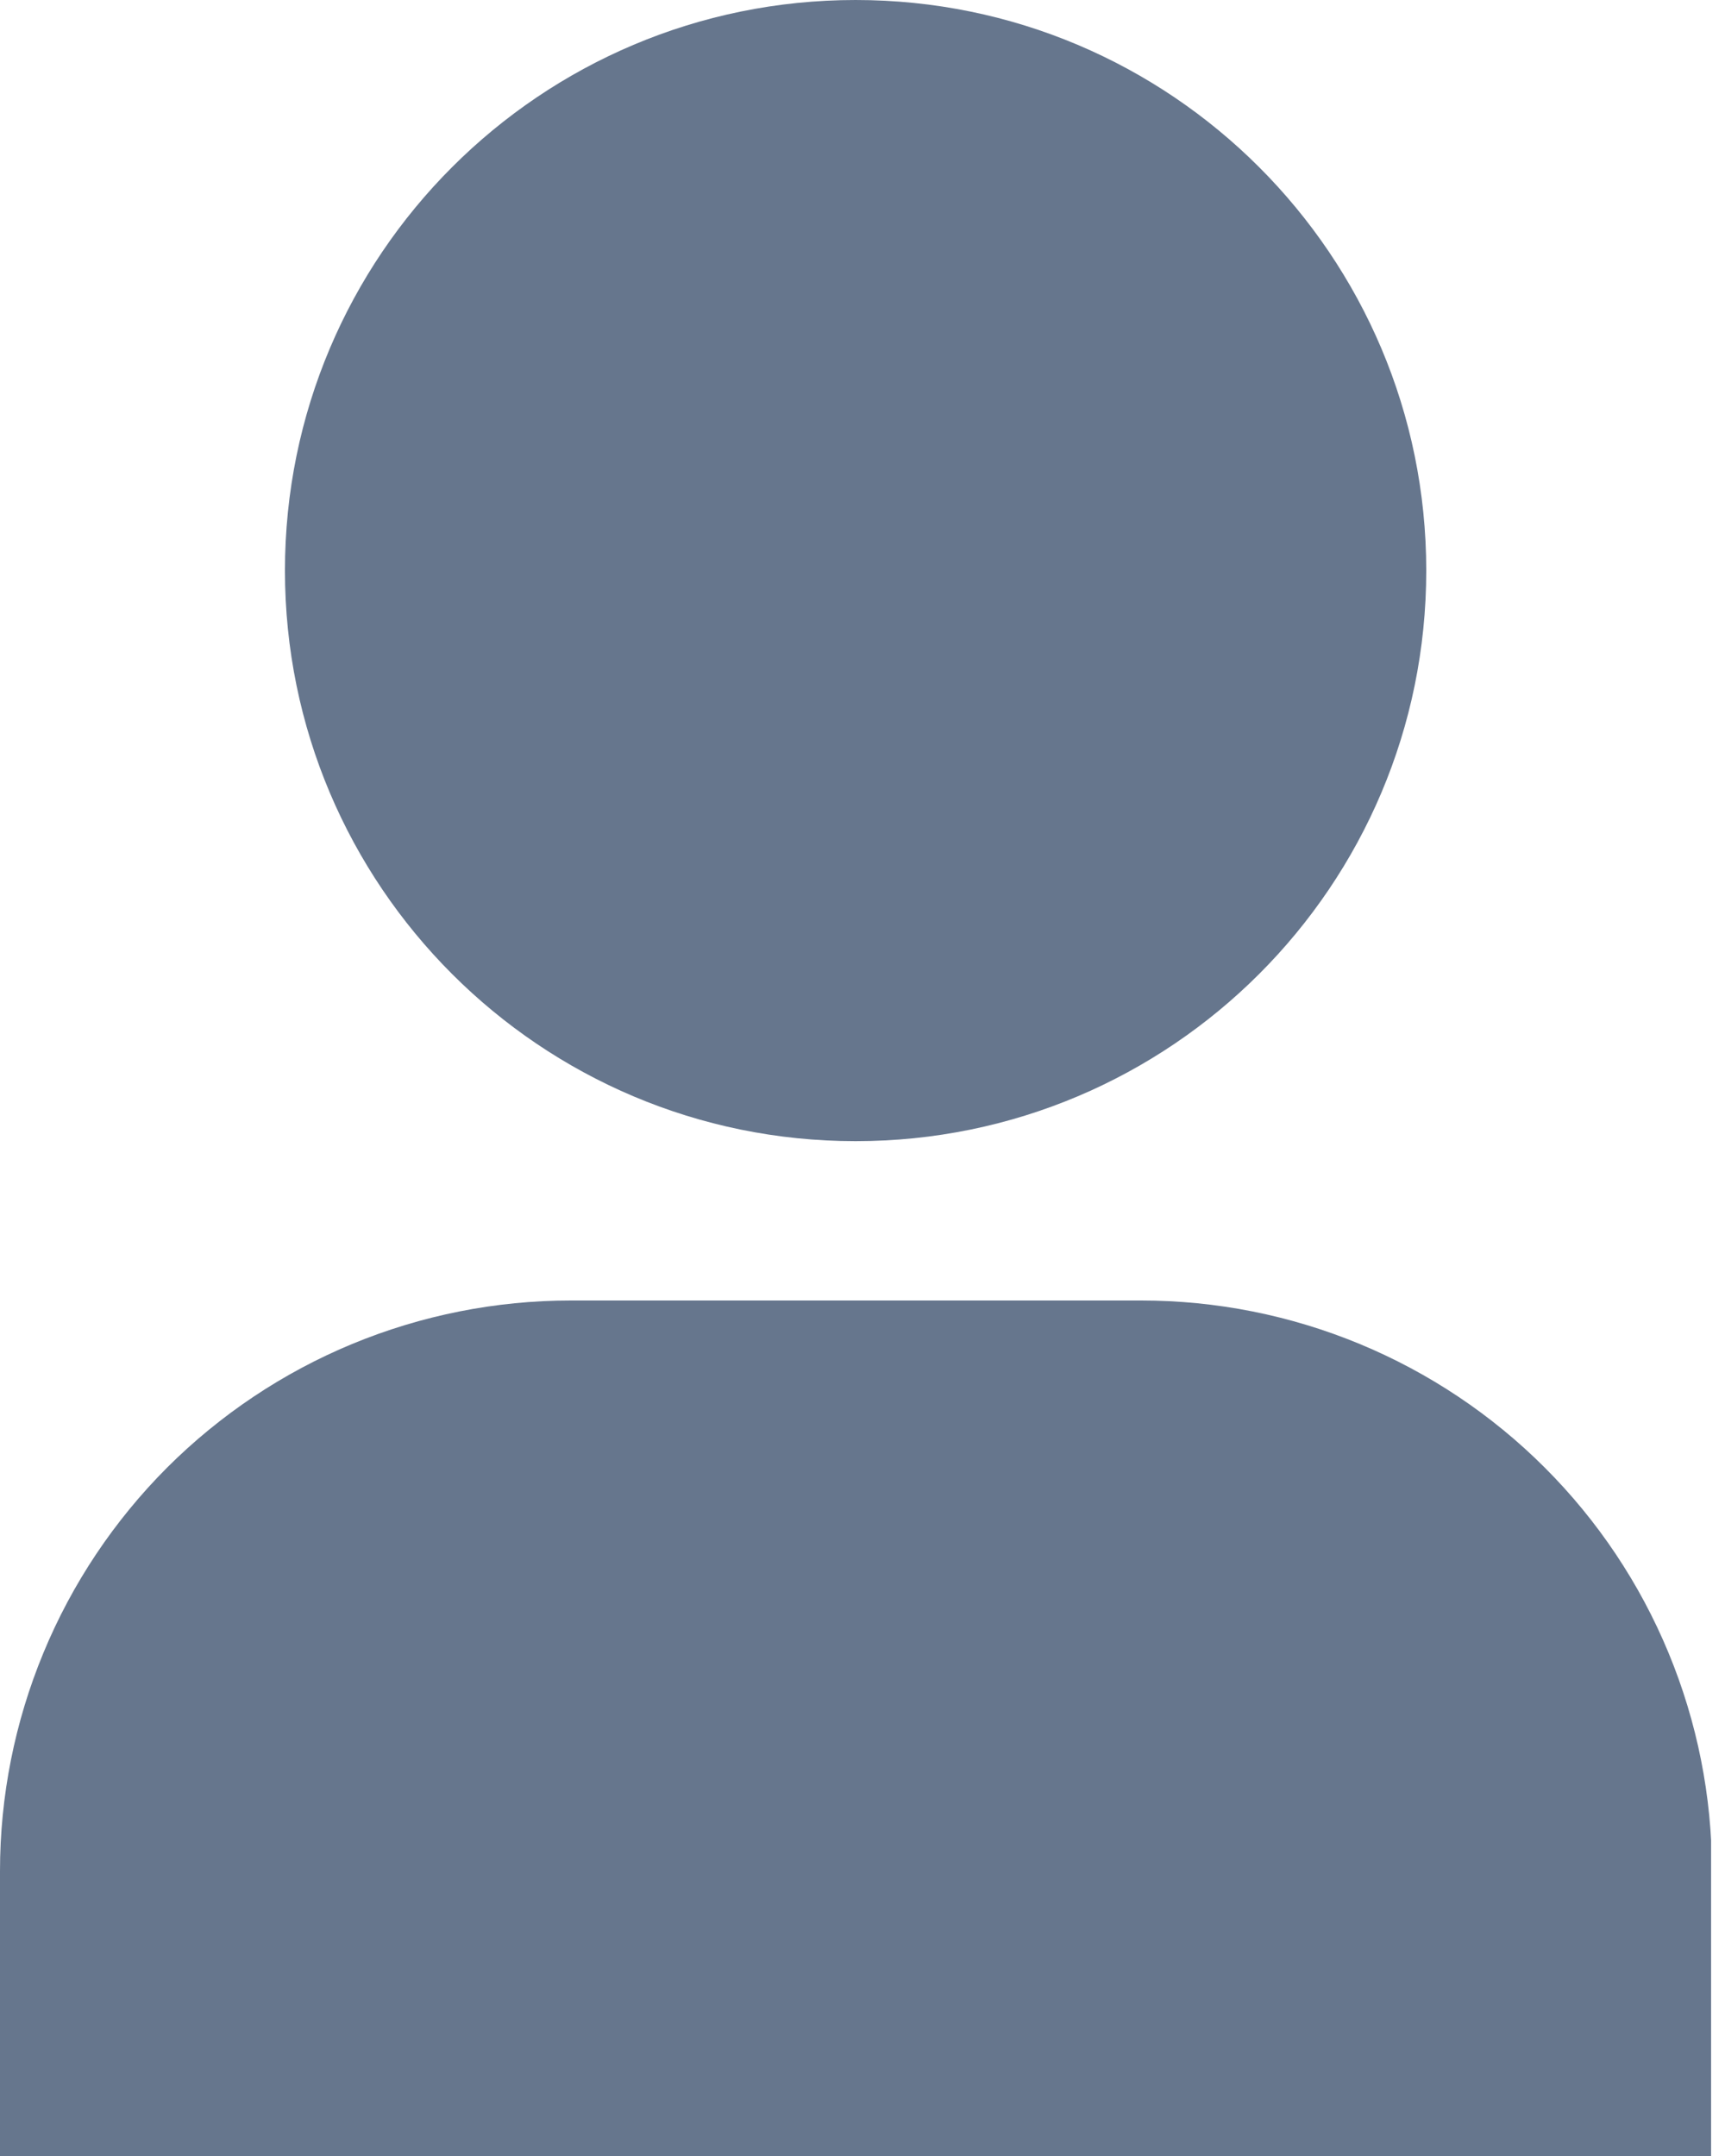 <svg width="16" height="20" viewBox="0 0 16 20" fill="none" xmlns="http://www.w3.org/2000/svg">
<g clip-path="url(#clip0_27_30)">
<path d="M7.936 10.586C10.859 10.586 13.229 8.216 13.229 5.293C13.229 2.37 10.859 0 7.936 0C5.013 0 2.643 2.37 2.643 5.293C2.643 8.216 5.013 10.586 7.936 10.586Z" fill="#66768D"/>
<path d="M0 20V17.357C0 16.662 0.137 15.974 0.403 15.332C0.669 14.689 1.059 14.106 1.55 13.614C2.042 13.123 2.625 12.733 3.267 12.467C3.91 12.201 4.598 12.064 5.293 12.064H10.586C11.281 12.064 11.969 12.201 12.611 12.467C13.253 12.733 13.837 13.123 14.328 13.614C14.82 14.106 15.21 14.689 15.476 15.332C15.742 15.974 15.879 16.662 15.879 17.357V20H0Z" fill="#66768D"/>
</g>
<defs>
<clipPath id="clip0_27_30">
<rect width="15.871" height="20" fill="white"/>
</clipPath>
</defs>
</svg>
